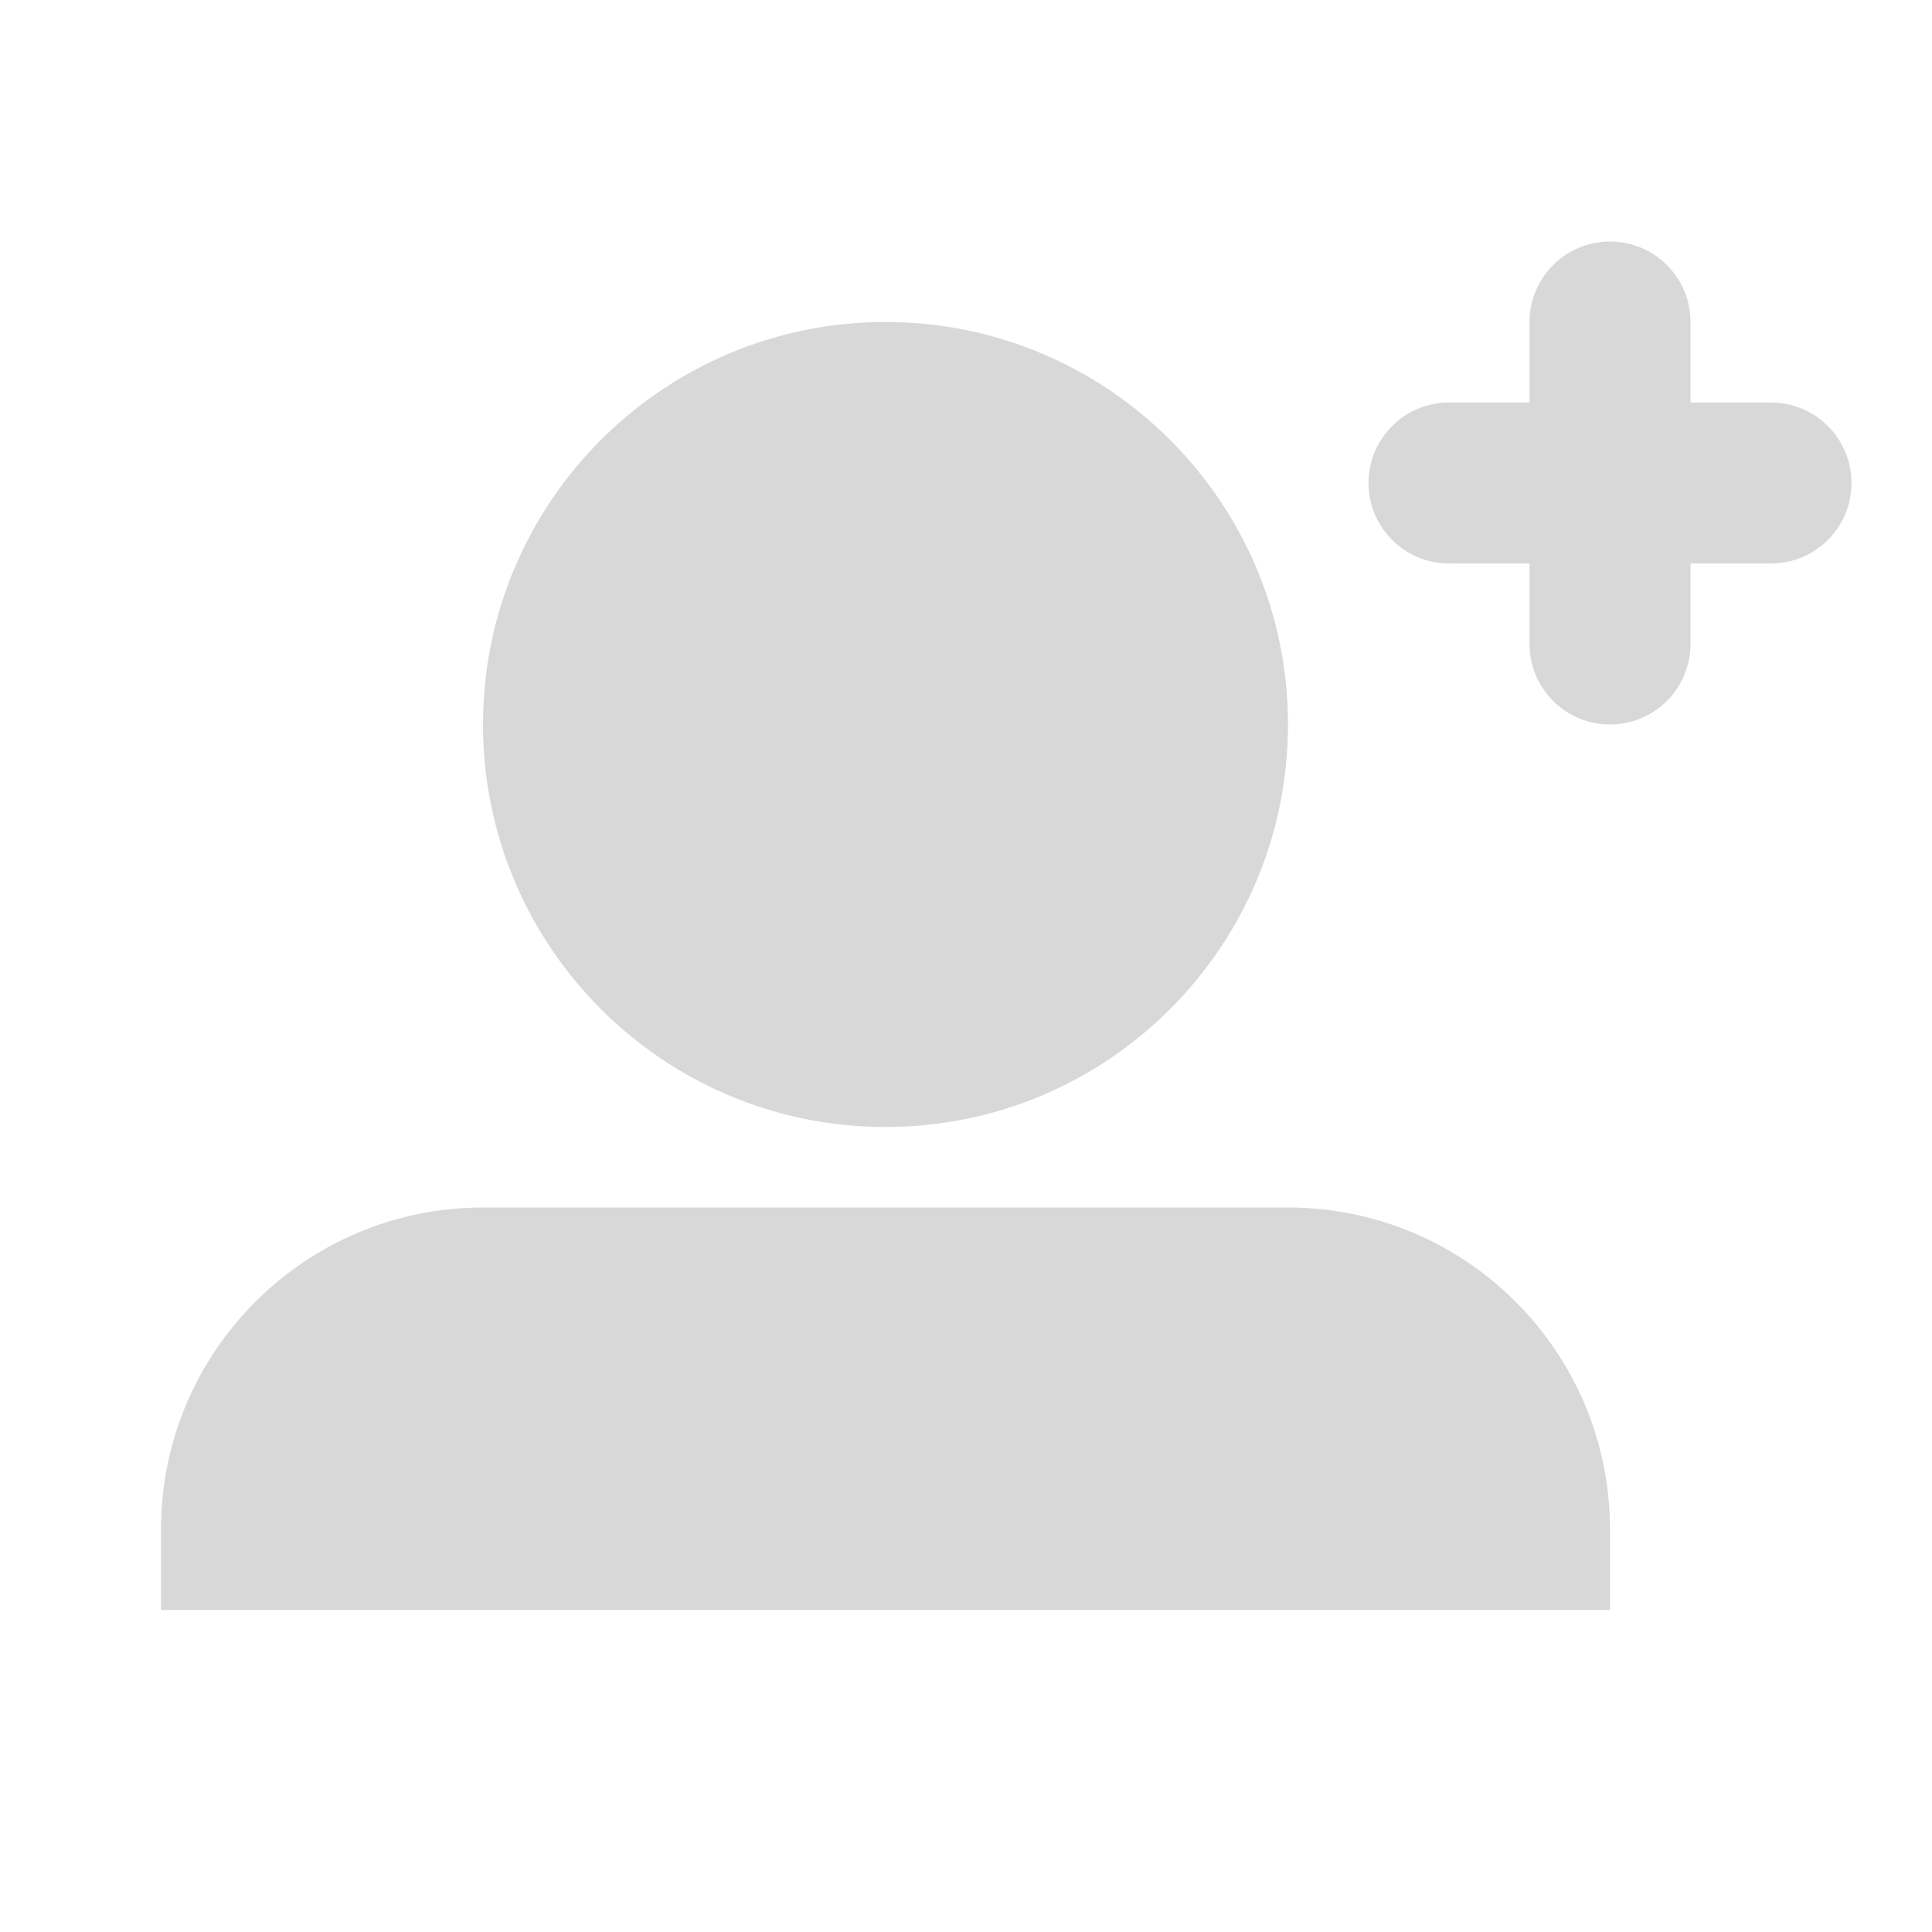 <svg width="24" height="24" viewBox="0 0 24 24" fill="none" xmlns="http://www.w3.org/2000/svg">
<g id="ic_invite">
<g id="Mask">
<path d="M20 3C19.448 3 19 3.448 19 4V5H18C17.448 5 17 5.448 17 6C17 6.552 17.448 7 18 7H19V8C19 8.552 19.448 9 20 9C20.552 9 21 8.552 21 8V7H22C22.552 7 23 6.552 23 6C23 5.448 22.552 5 22 5H21V4C21 3.448 20.552 3 20 3Z" fill="#D8D8D8"/>
<path d="M16 9C16 11.761 13.761 14 11 14C8.239 14 6 11.761 6 9C6 6.239 8.239 4 11 4C13.761 4 16 6.239 16 9Z" fill="#D8D8D8"/>
<path d="M6 15C3.791 15 2 16.791 2 19V20H20V19C20 16.791 18.209 15 16 15H6Z" fill="#D8D8D8"/>
</g>
</g>
</svg>
